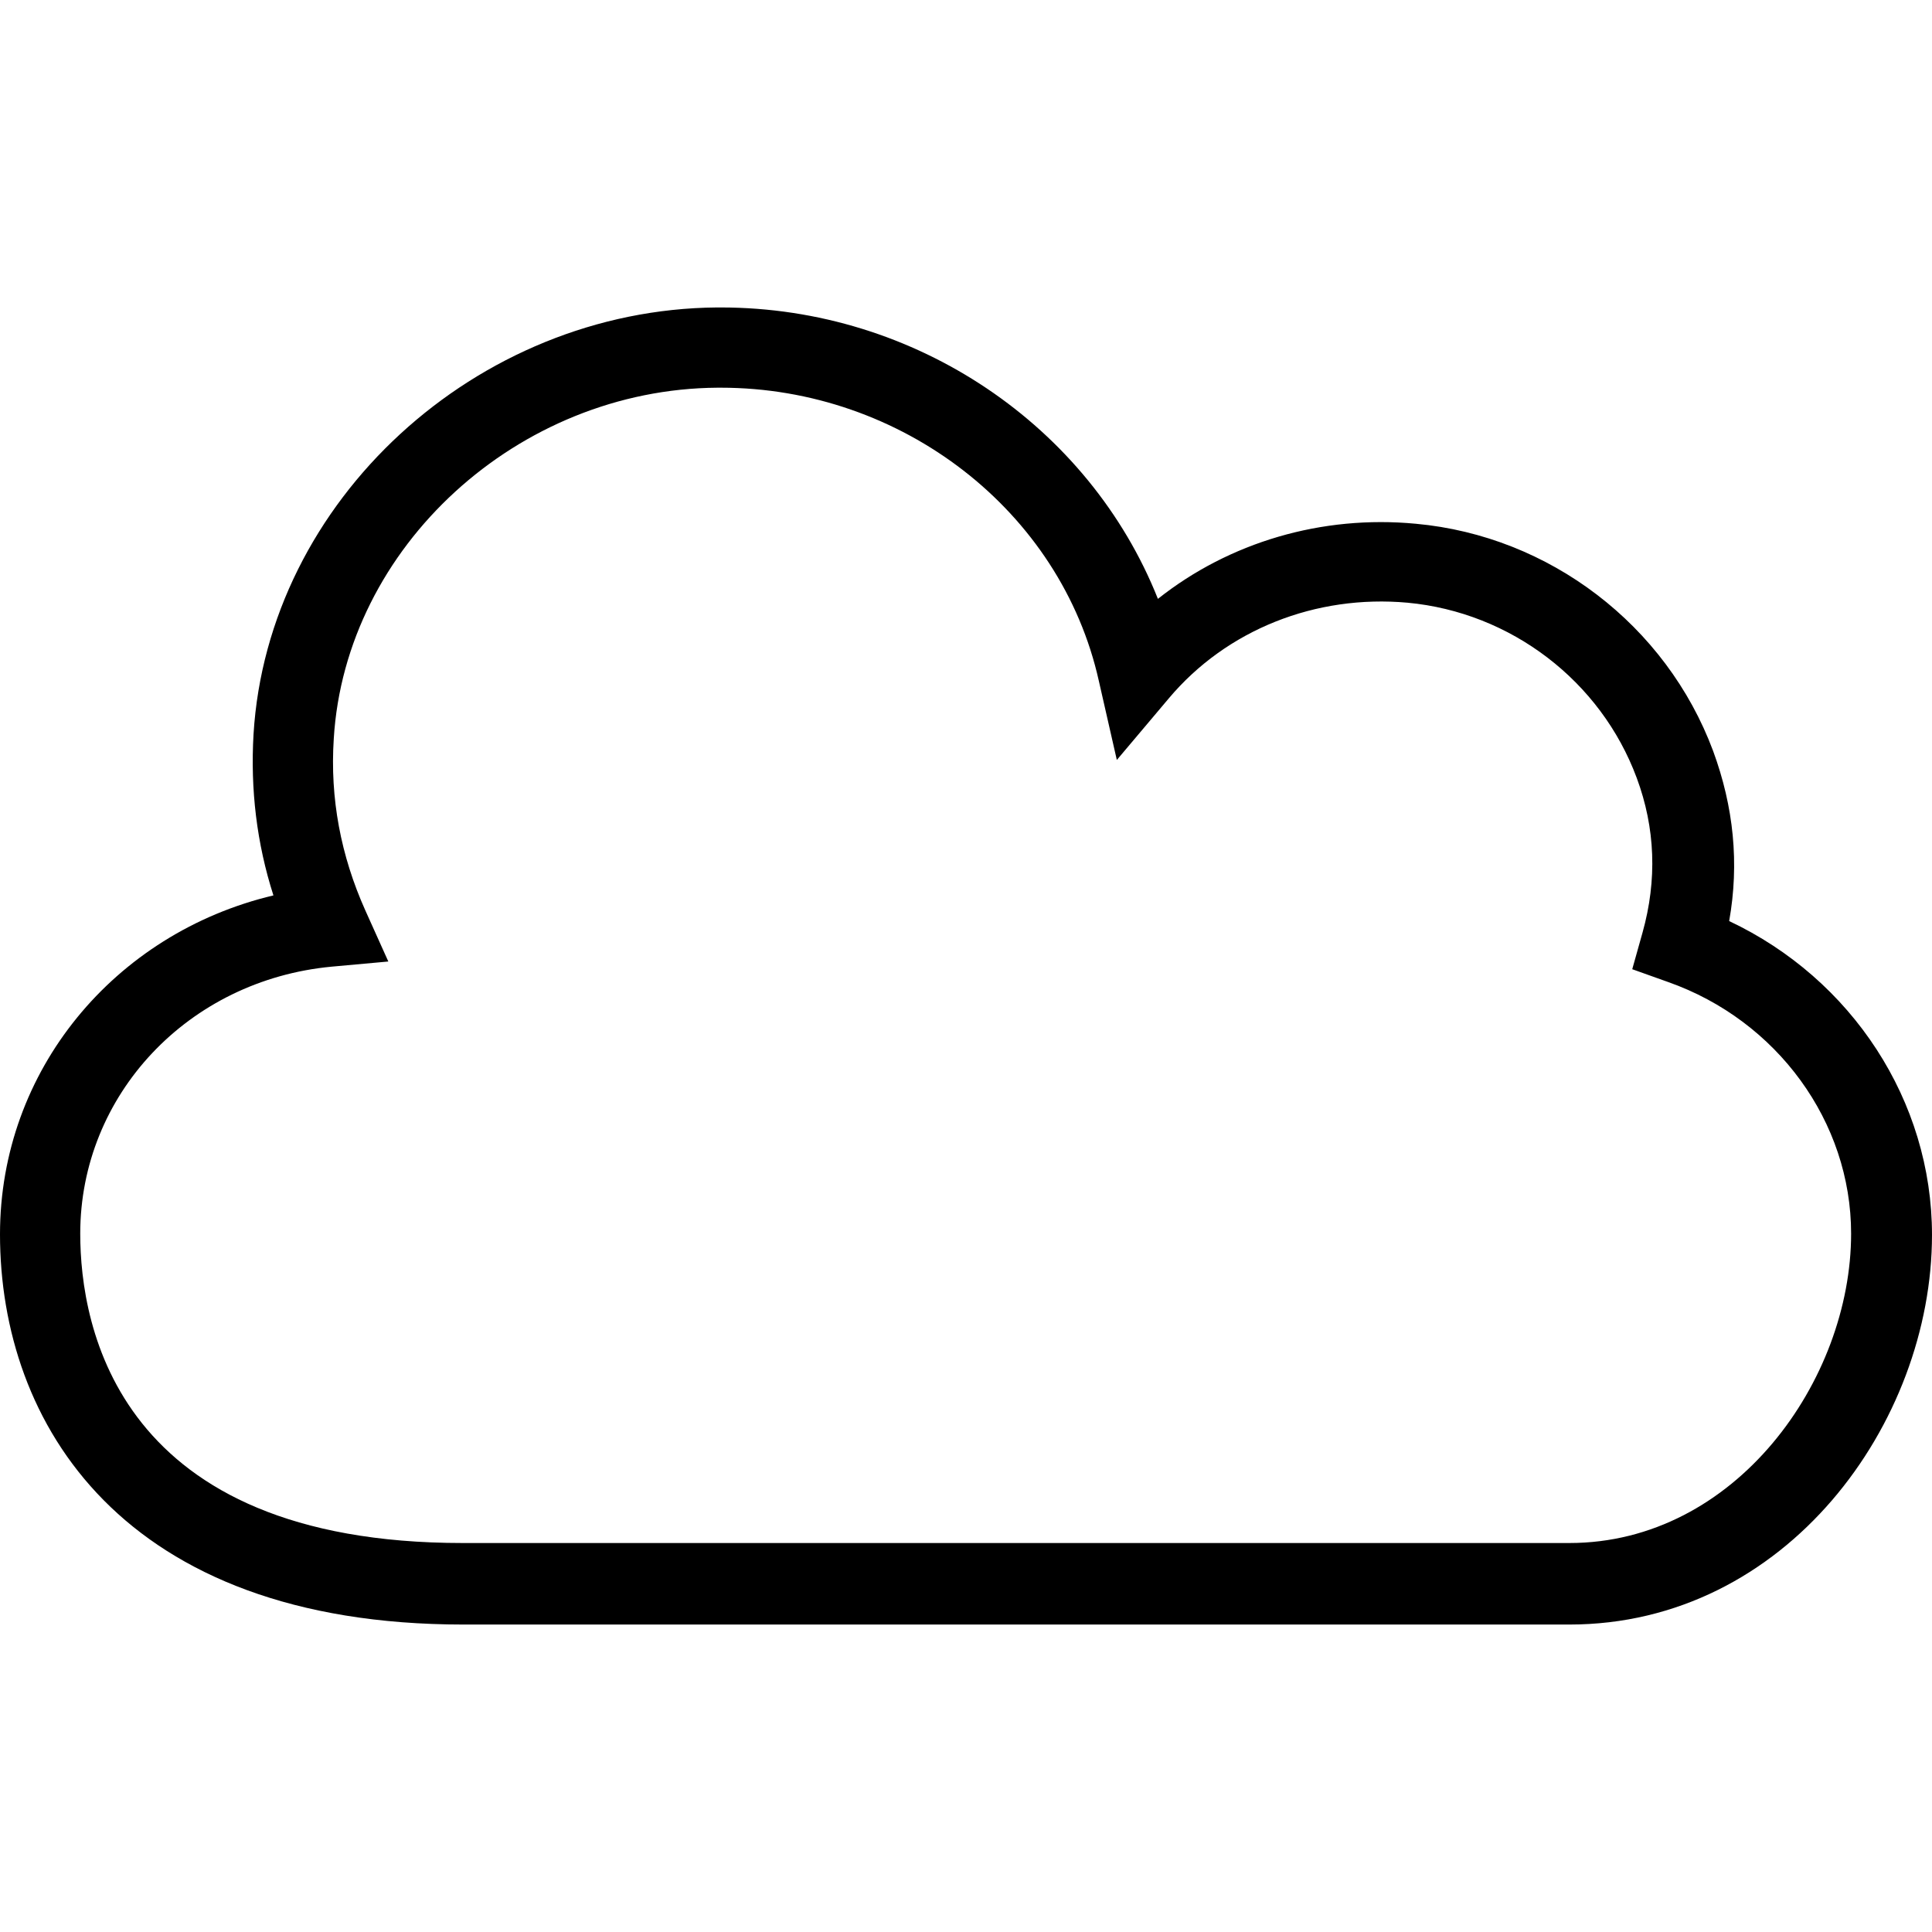 <?xml version="1.0" encoding="iso-8859-1"?>
<!-- Generator: Adobe Illustrator 19.0.0, SVG Export Plug-In . SVG Version: 6.00 Build 0)  -->
<svg version="1.1" id="Layer_1" xmlns="http://www.w3.org/2000/svg" x="0px" y="0px"
	 viewBox="0 0 512.002 512.002" style="enable-background:new 0 0 512.002 512.002;" xml:space="preserve">
<g>
	<g>
		<path d="M458.25,244.095c2.721-15.309,1.19-30.278-4.253-45.077c-12.418-33.34-43.375-56.983-78.757-60.215
			c-25.005-2.381-49.499,4.932-68.38,19.902c-18.2-45.758-64.127-77.226-115.838-77.226c-0.34,0-0.681,0-1.021,0
			c-63.787,0.51-119.07,51.201-122.813,113.117c-0.85,14.628,0.852,28.916,5.274,42.694C30.278,247.326,0,283.728,0,327.103
			c0,50.009,32.319,103.42,122.811,103.42h293.082c57.493,0,96.107-53.411,96.108-103.249
			C512.002,291.723,490.738,259.404,458.25,244.095z M415.893,408.918H122.642c-91.512,0-101.379-57.323-101.379-81.987
			c0-36.742,28.577-67.189,66.678-70.761l14.969-1.36l-6.124-13.607c-6.465-14.459-9.356-29.597-8.335-45.417
			c3.062-50.859,48.818-92.704,101.72-93.043c0.34,0,0.51,0,0.85,0c47.968,0,90.152,32.659,100.189,77.733l4.763,20.922
			l13.778-16.33c15.309-18.2,38.953-27.556,63.277-25.344c27.385,2.552,51.201,20.752,60.726,46.437
			c4.932,13.268,5.443,27.046,1.531,40.995l-2.722,9.696l9.525,3.401c28.916,10.206,48.478,37.081,48.478,66.678
			C490.567,365.713,459.95,408.918,415.893,408.918z"/>
	</g>
</g>
</svg>
